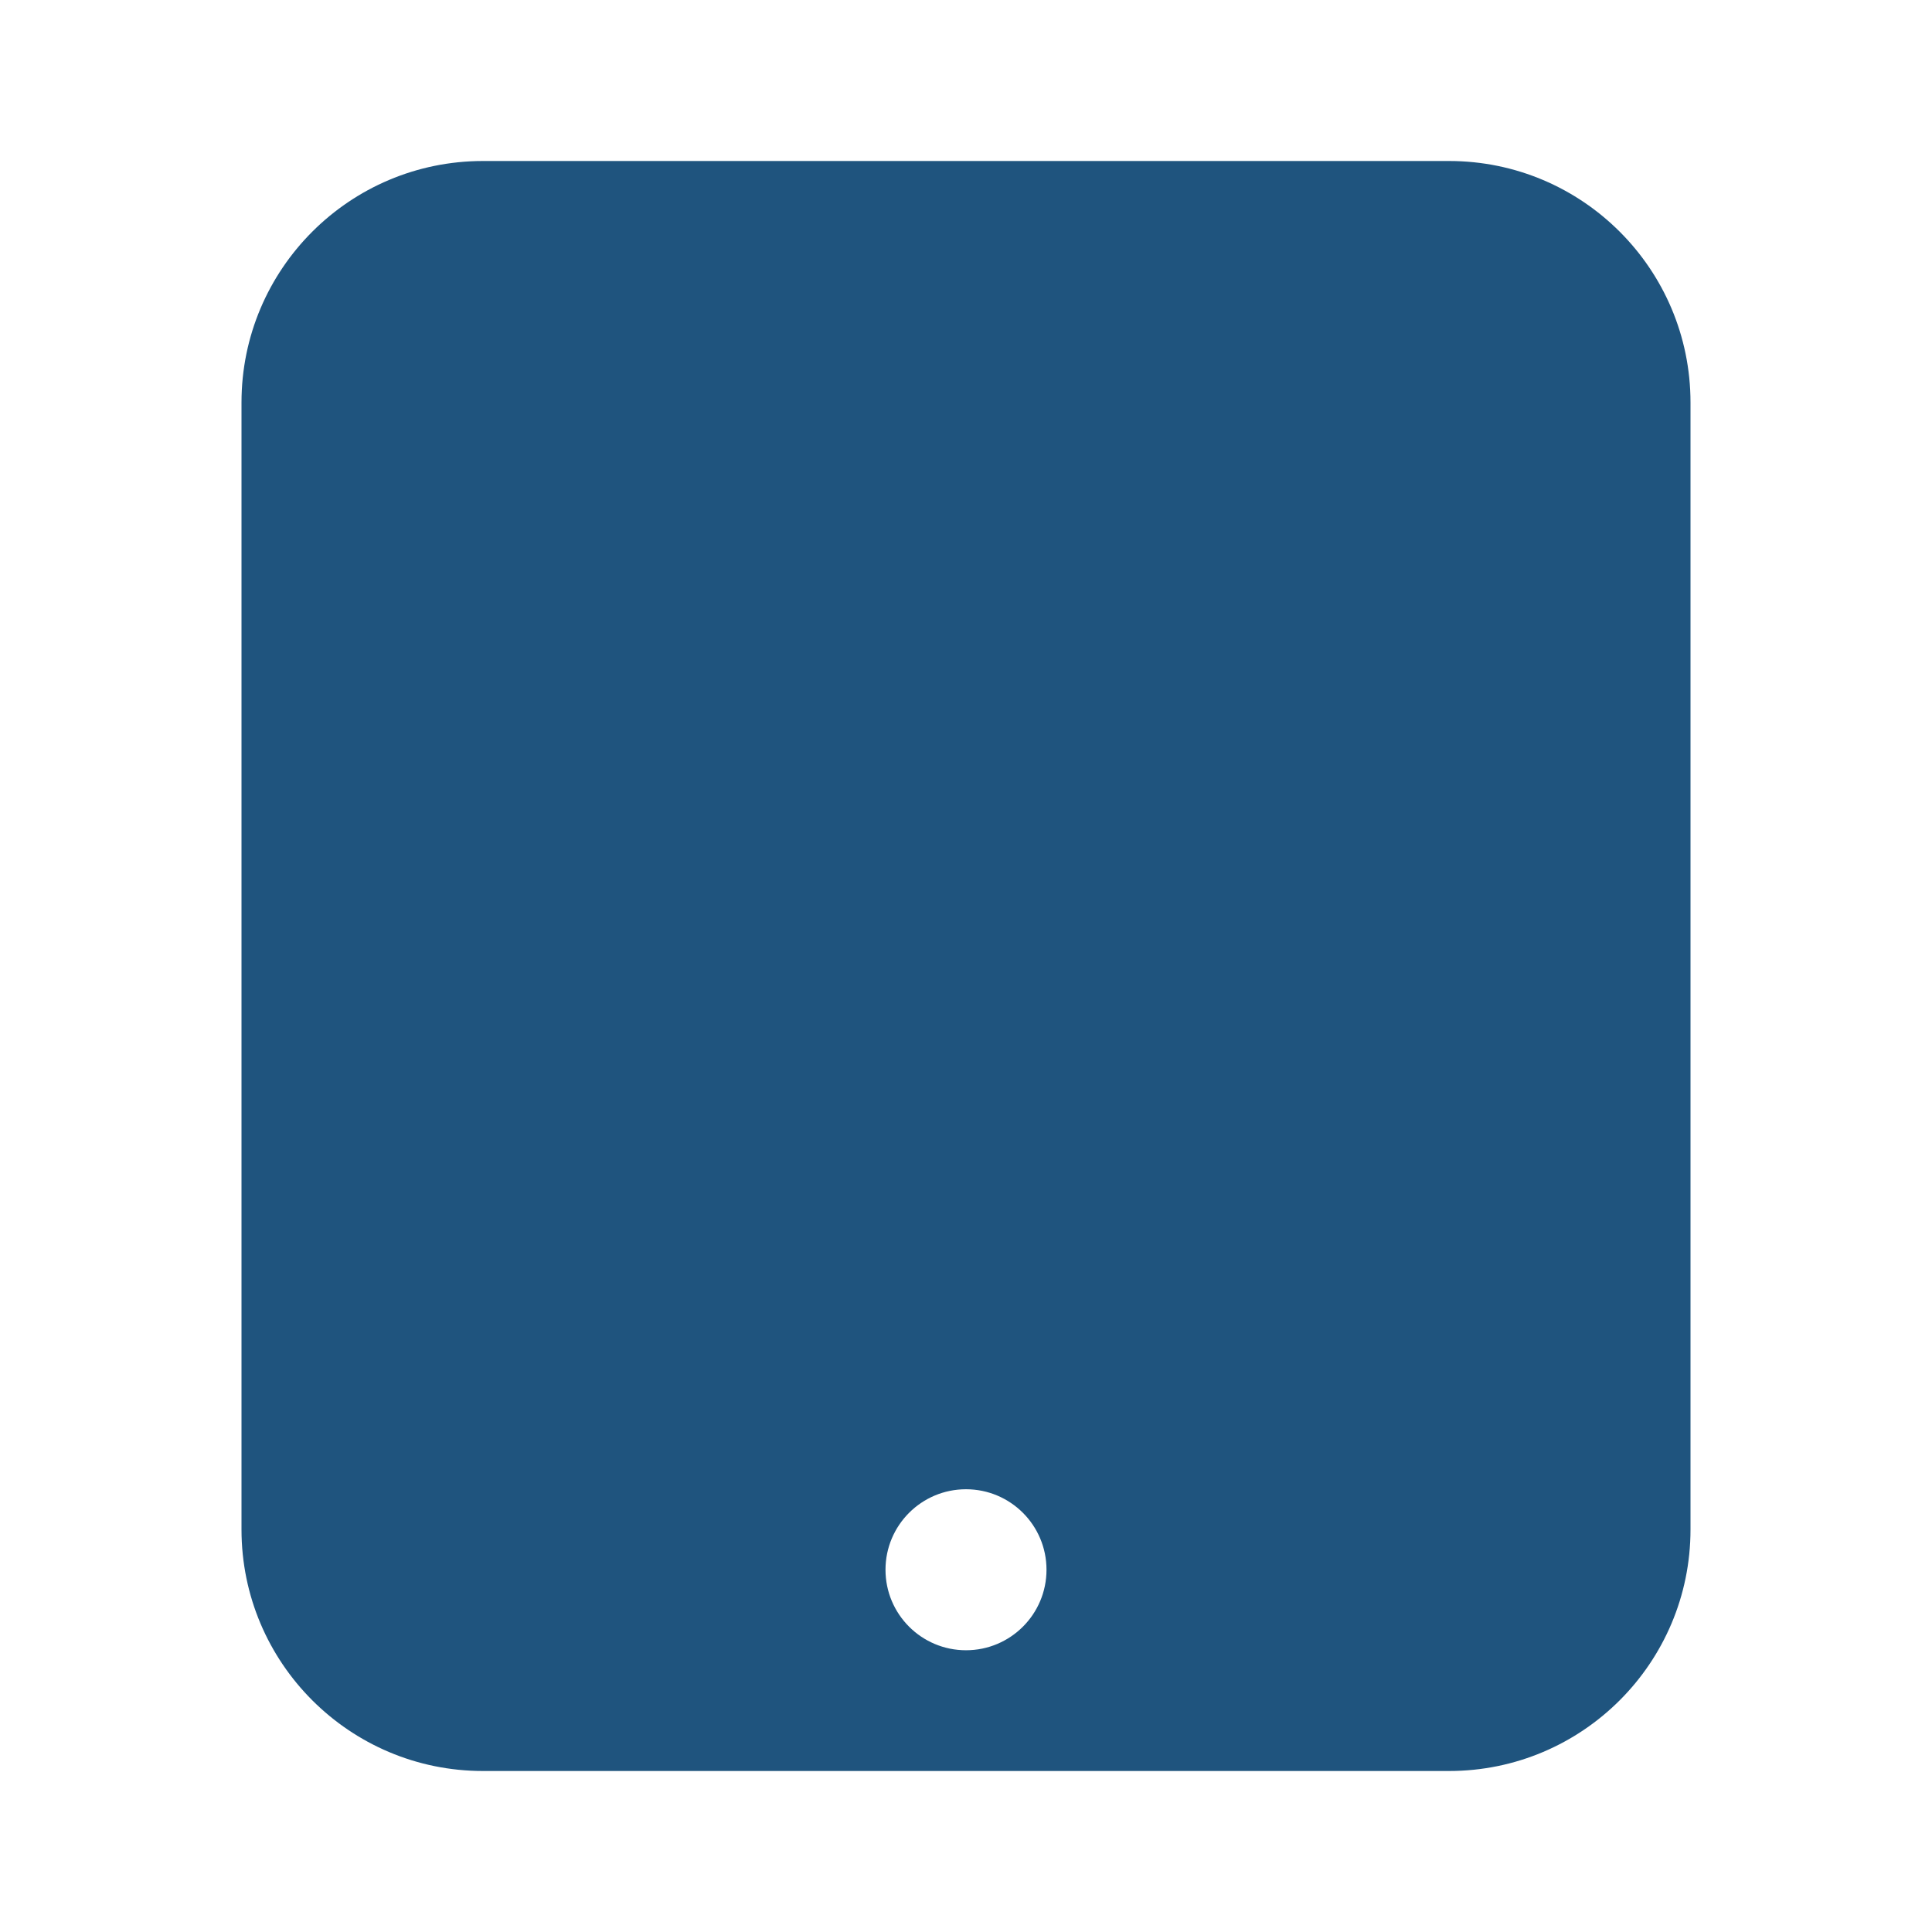 <svg width="66" height="66" viewBox="0 0 66 66" fill="none" xmlns="http://www.w3.org/2000/svg">
<path fill-rule="evenodd" clip-rule="evenodd" d="M16.5 5.5C11.944 5.5 8.25 9.194 8.25 13.75V52.25C8.25 56.806 11.944 60.5 16.5 60.5H49.5C54.056 60.5 57.75 56.806 57.75 52.25V13.75C57.75 9.194 54.056 5.5 49.5 5.5H16.5ZM33 56.375C34.519 56.375 35.75 55.144 35.75 53.625C35.75 52.106 34.519 50.875 33 50.875C31.481 50.875 30.25 52.106 30.25 53.625C30.25 55.144 31.481 56.375 33 56.375Z" fill="#1F547E"/>
</svg>
